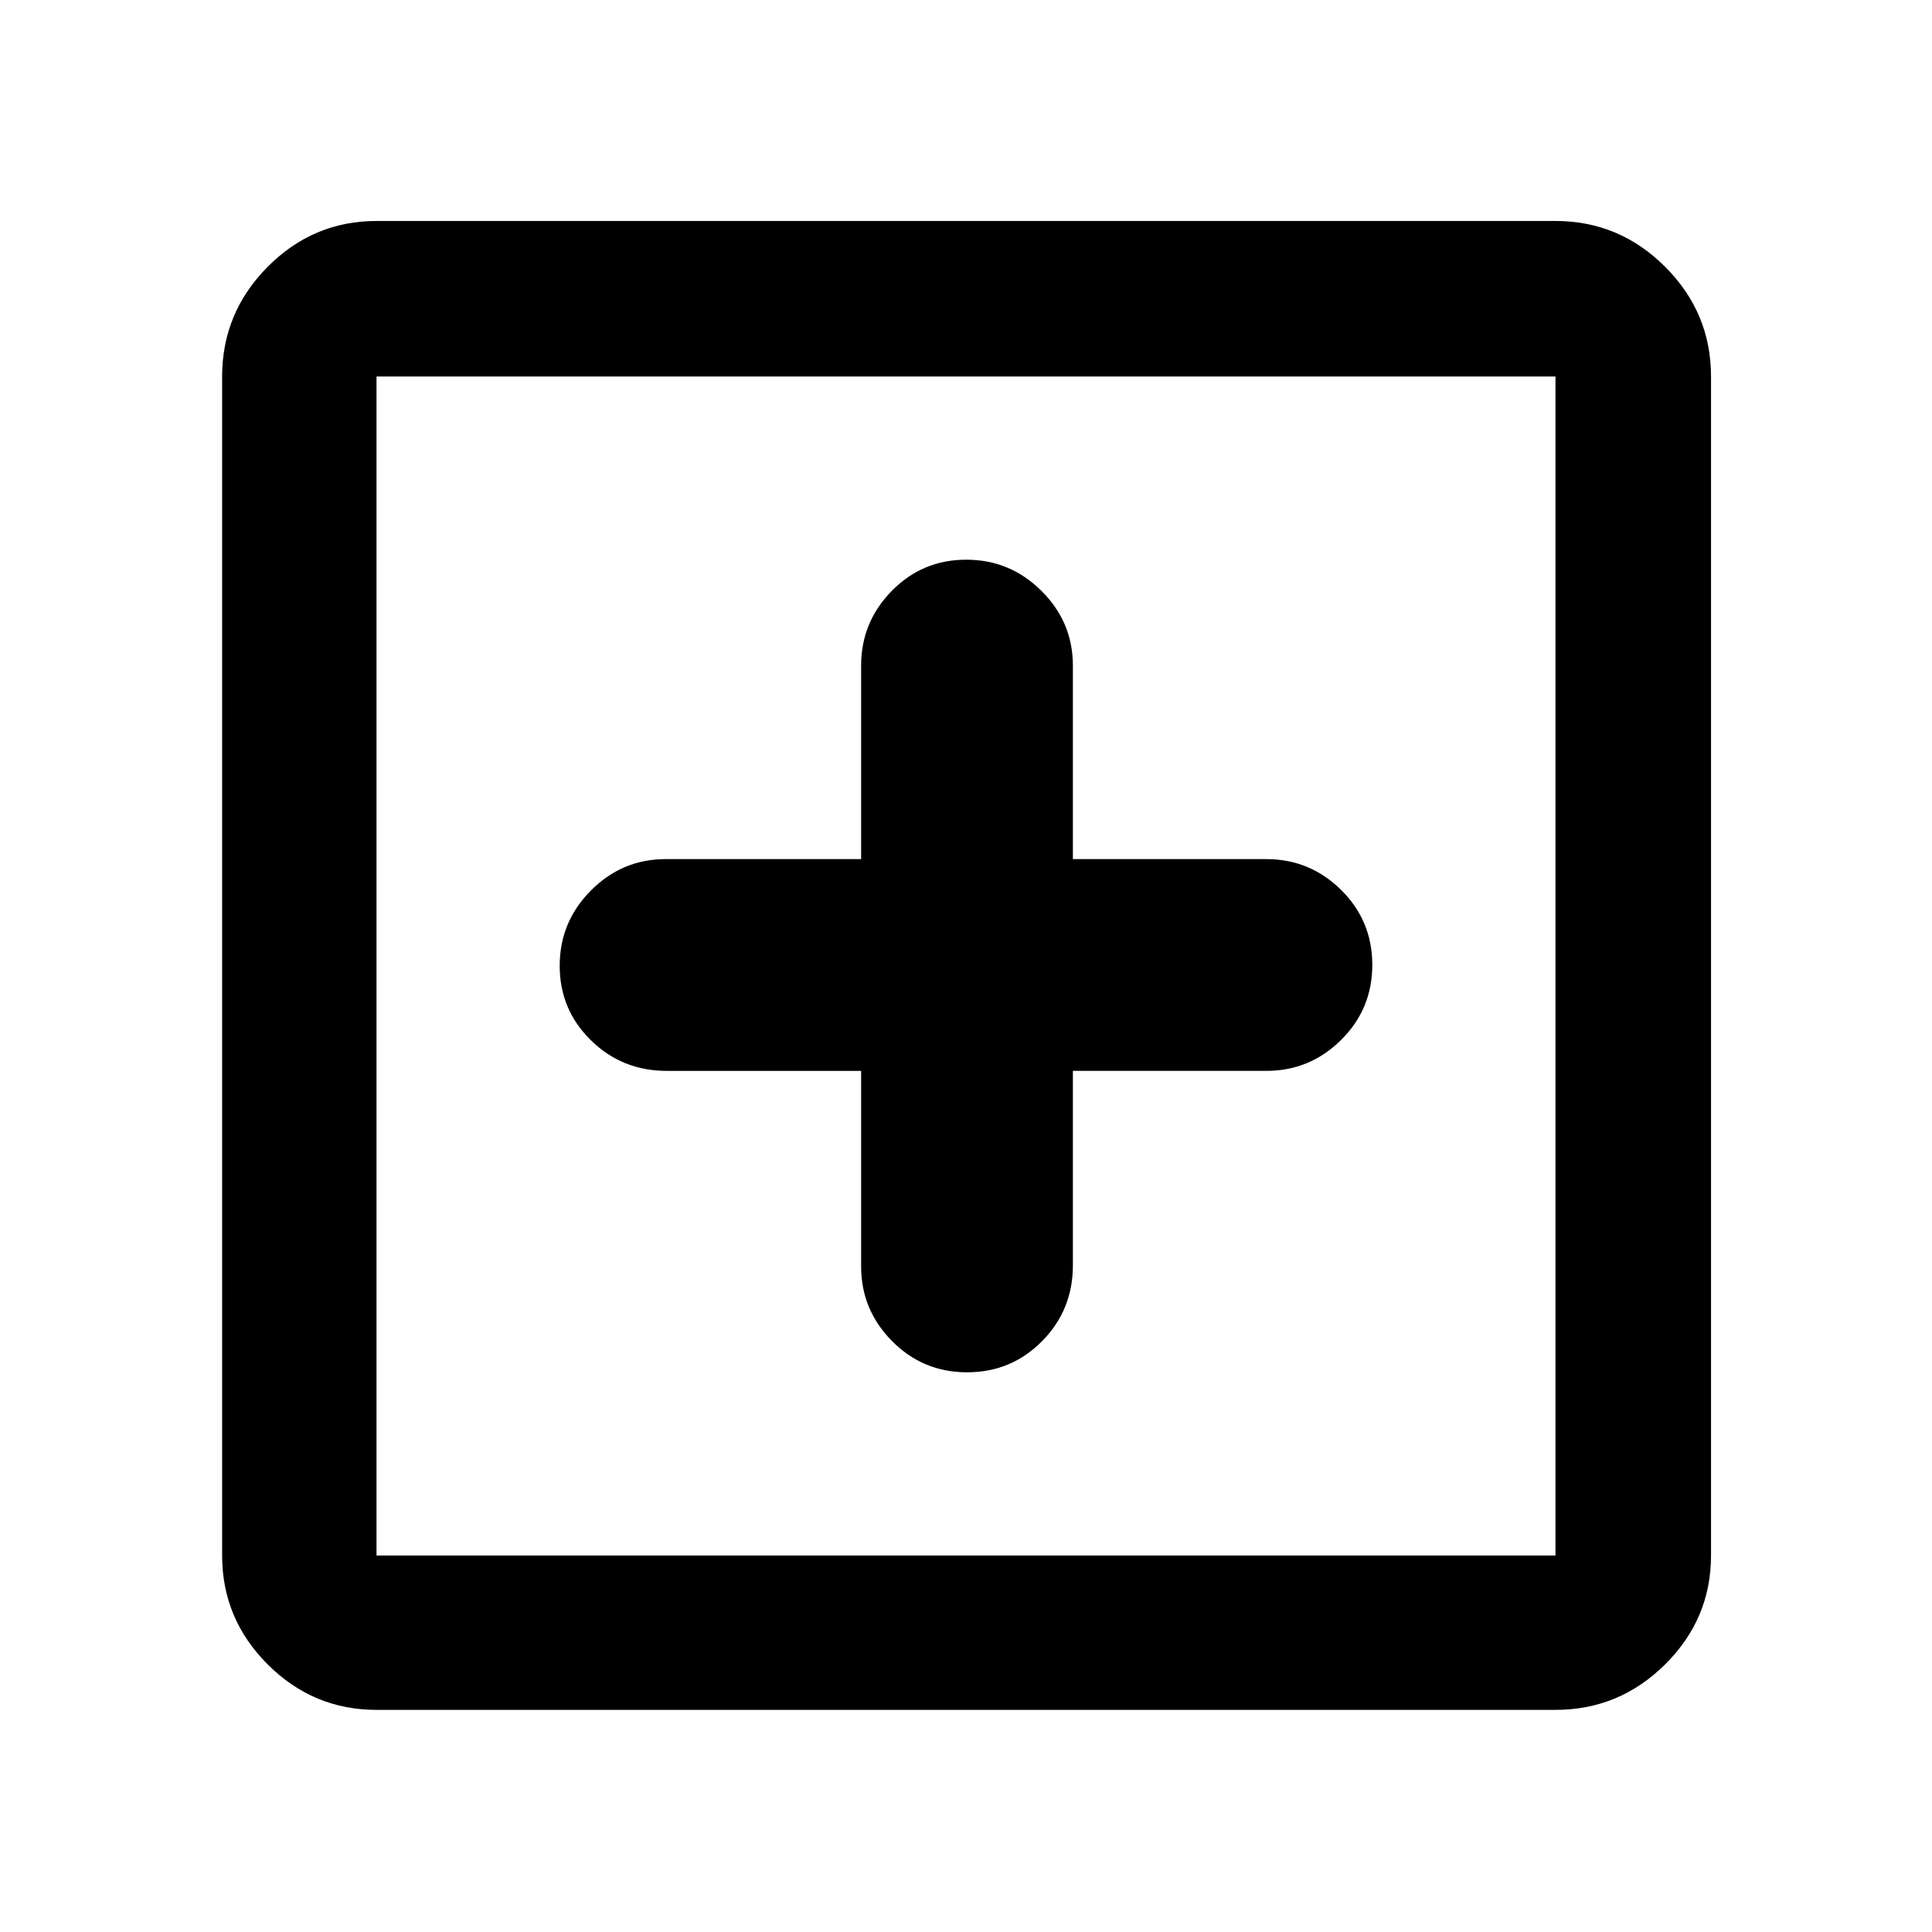 <svg xmlns="http://www.w3.org/2000/svg" height="48" viewBox="0 -960 960 960" width="48"><path d="M427.89-427.89v97.17q0 21.59 15.36 37.1 15.36 15.51 37.31 15.51 21.94 0 37.25-15.49 15.3-15.49 15.3-37.62v-96.67h96.17q21.59 0 37.1-15.36 15.51-15.36 15.51-37.31 0-21.94-15.51-37.25-15.51-15.3-37.1-15.3h-96.17v-96.17q0-21.59-15.6-37.1-15.59-15.51-37.39-15.51t-37.01 15.51q-15.22 15.51-15.22 37.1v96.17h-97.17q-21.59 0-37.1 15.6-15.51 15.59-15.51 37.39t15.49 37.01q15.49 15.22 37.62 15.22h96.67Zm-240.8 317.52q-31.48 0-54.1-22.62t-22.62-54.1v-585.82q0-31.71 22.62-54.5t54.1-22.79h585.82q31.71 0 54.5 22.79t22.79 54.5v585.82q0 31.48-22.79 54.1t-54.5 22.62H187.09Zm0-76.72h585.82v-585.82H187.09v585.82Zm0-585.82v585.82-585.82Z"/></svg>